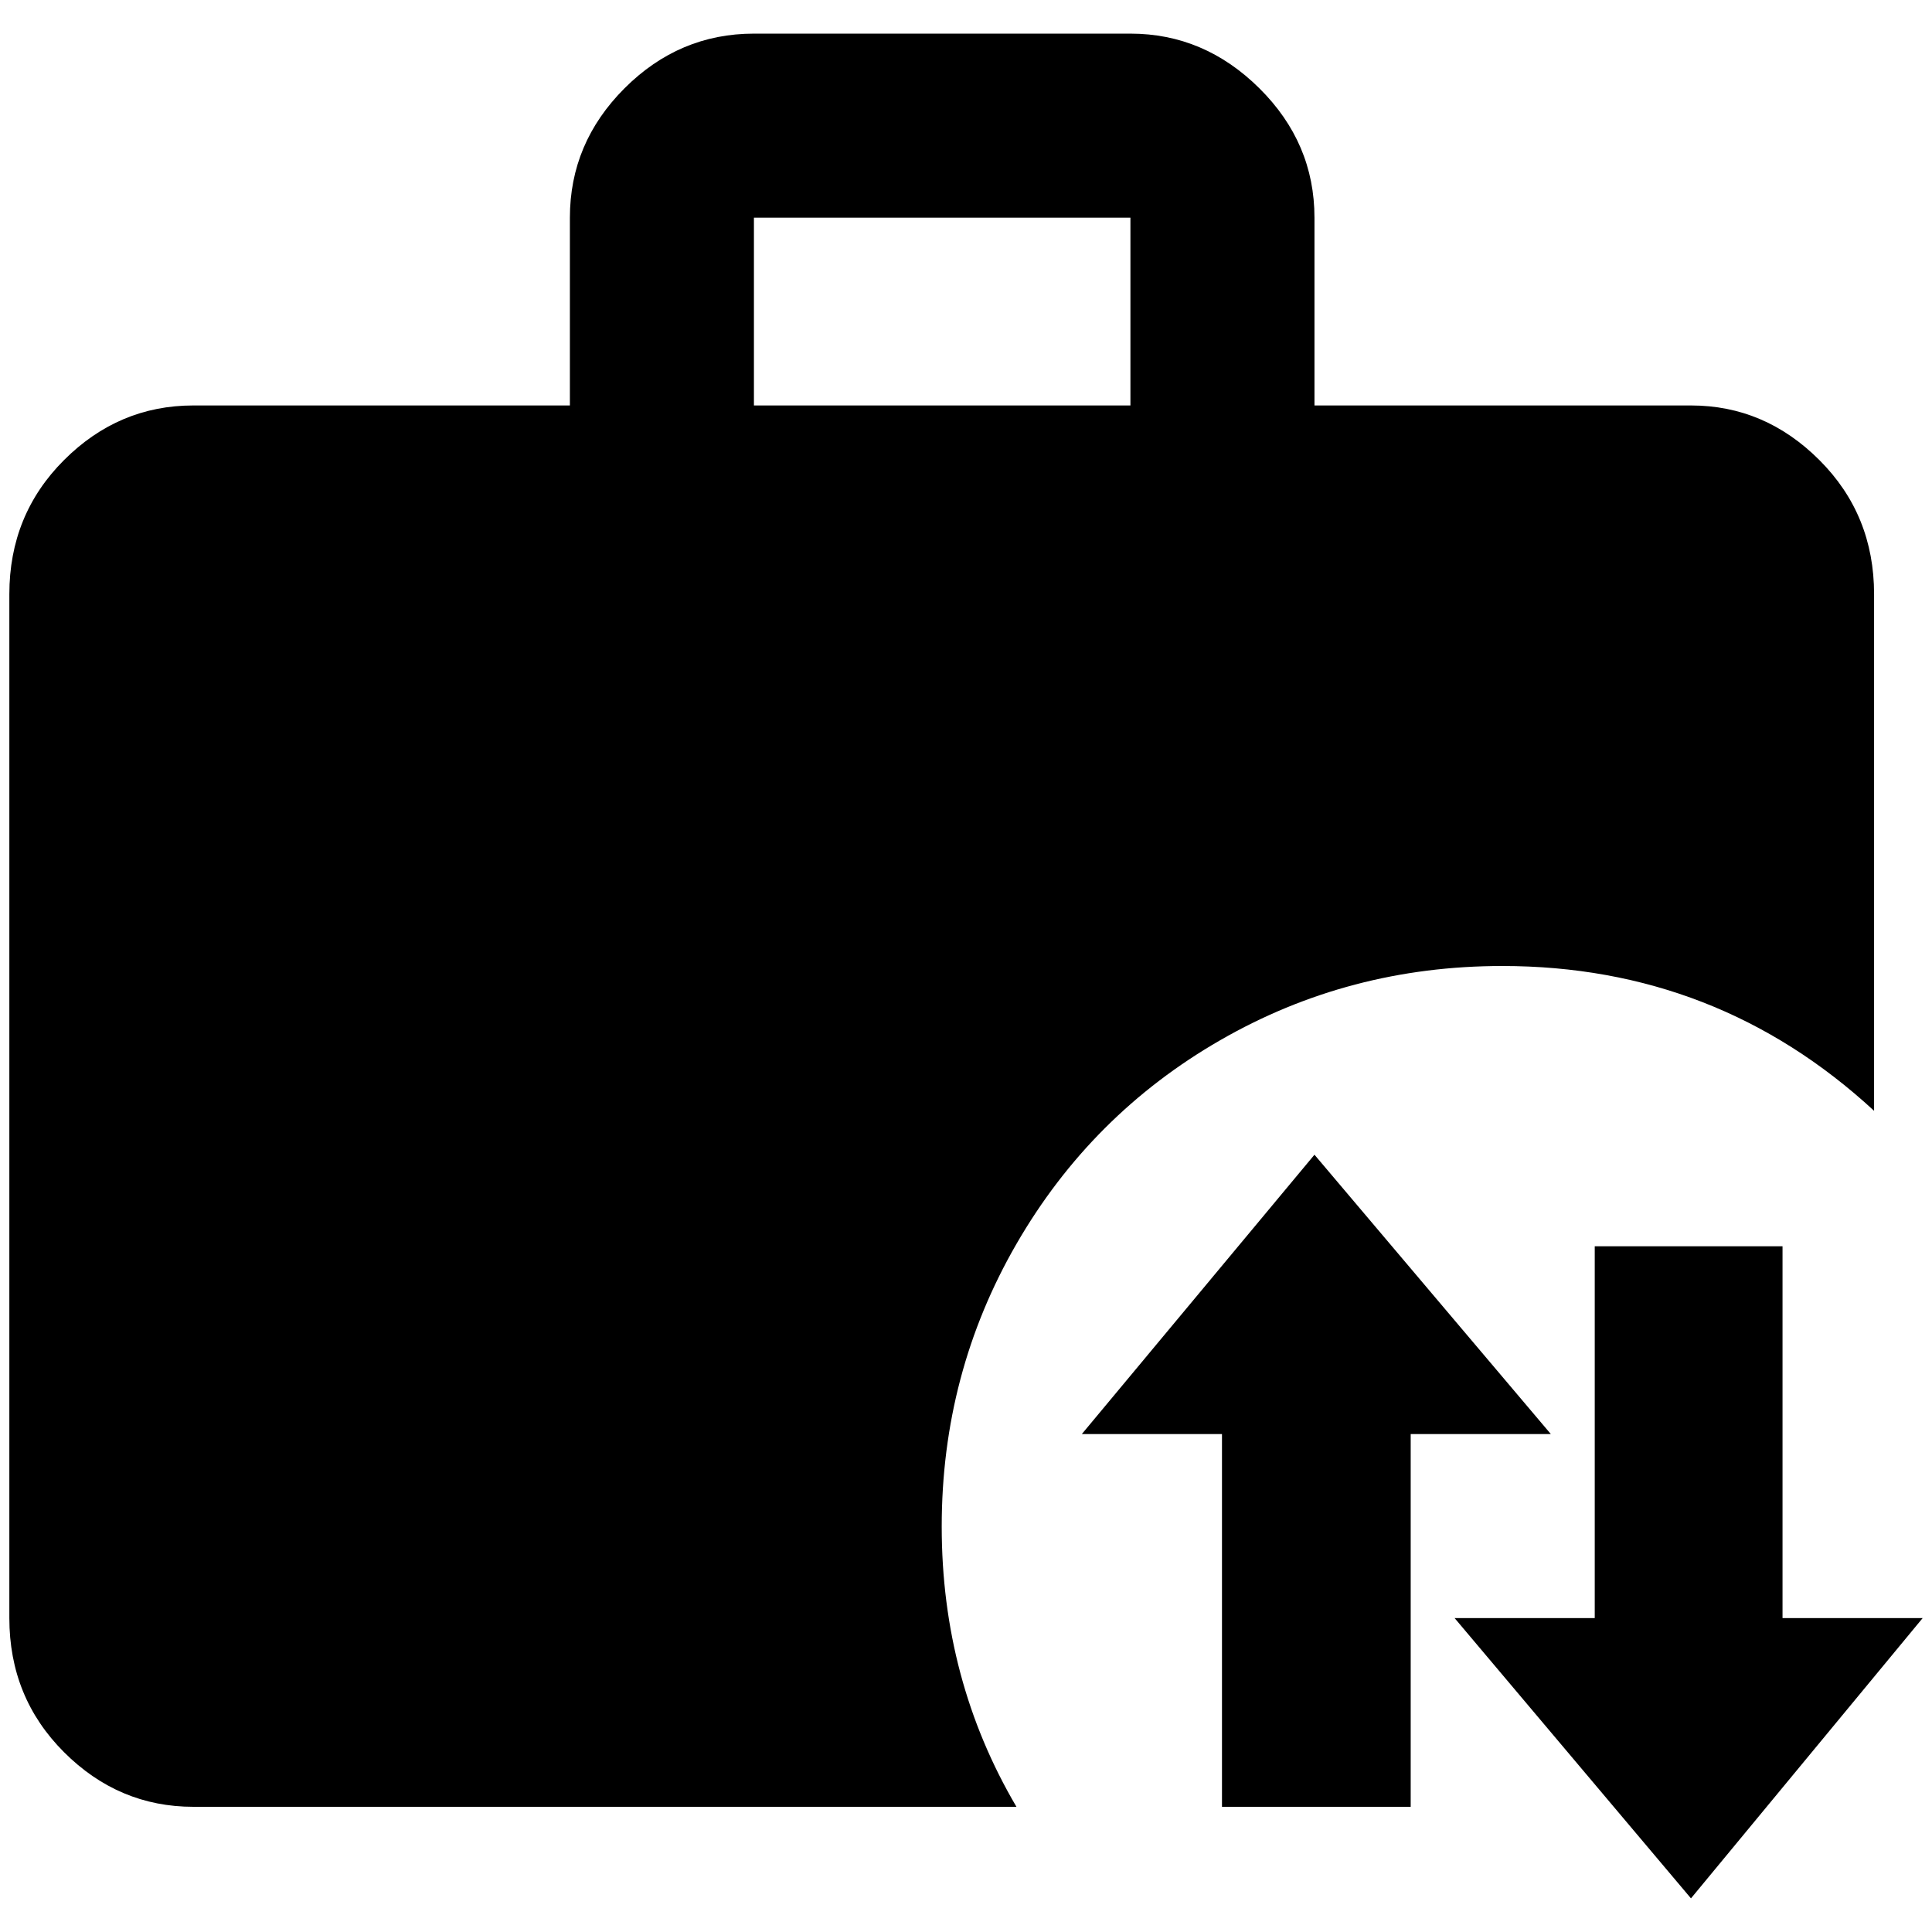 <?xml version="1.0" standalone="no"?>
<!DOCTYPE svg PUBLIC "-//W3C//DTD SVG 1.1//EN" "http://www.w3.org/Graphics/SVG/1.1/DTD/svg11.dtd" >
<svg xmlns="http://www.w3.org/2000/svg" xmlns:xlink="http://www.w3.org/1999/xlink" version="1.1" width="2048" height="2048" viewBox="-10 0 2068 2048">
   <path fill="currentColor"
d="M797 26h403q79 0 138 58.5t59 138.5v201h403q79 0 137.5 58.5t58.5 143.5v553q-168 -155 -398 -155q-164 0 -302 79.5t-218 218t-80 302.5t80 300h-881q-80 0 -138.5 -58.5t-58.5 -143.5v-1096q0 -85 58.5 -143.5t138.5 -58.5h403v-201q0 -80 58.5 -138.5t138.5 -58.5z
M1200 424v-201h-403v201h403zM1547 1722h150v-398h201v398h150l-248 300zM1500 1525v399h-202v-399h-150l249 -299l253 299h-150z" />
</svg>
